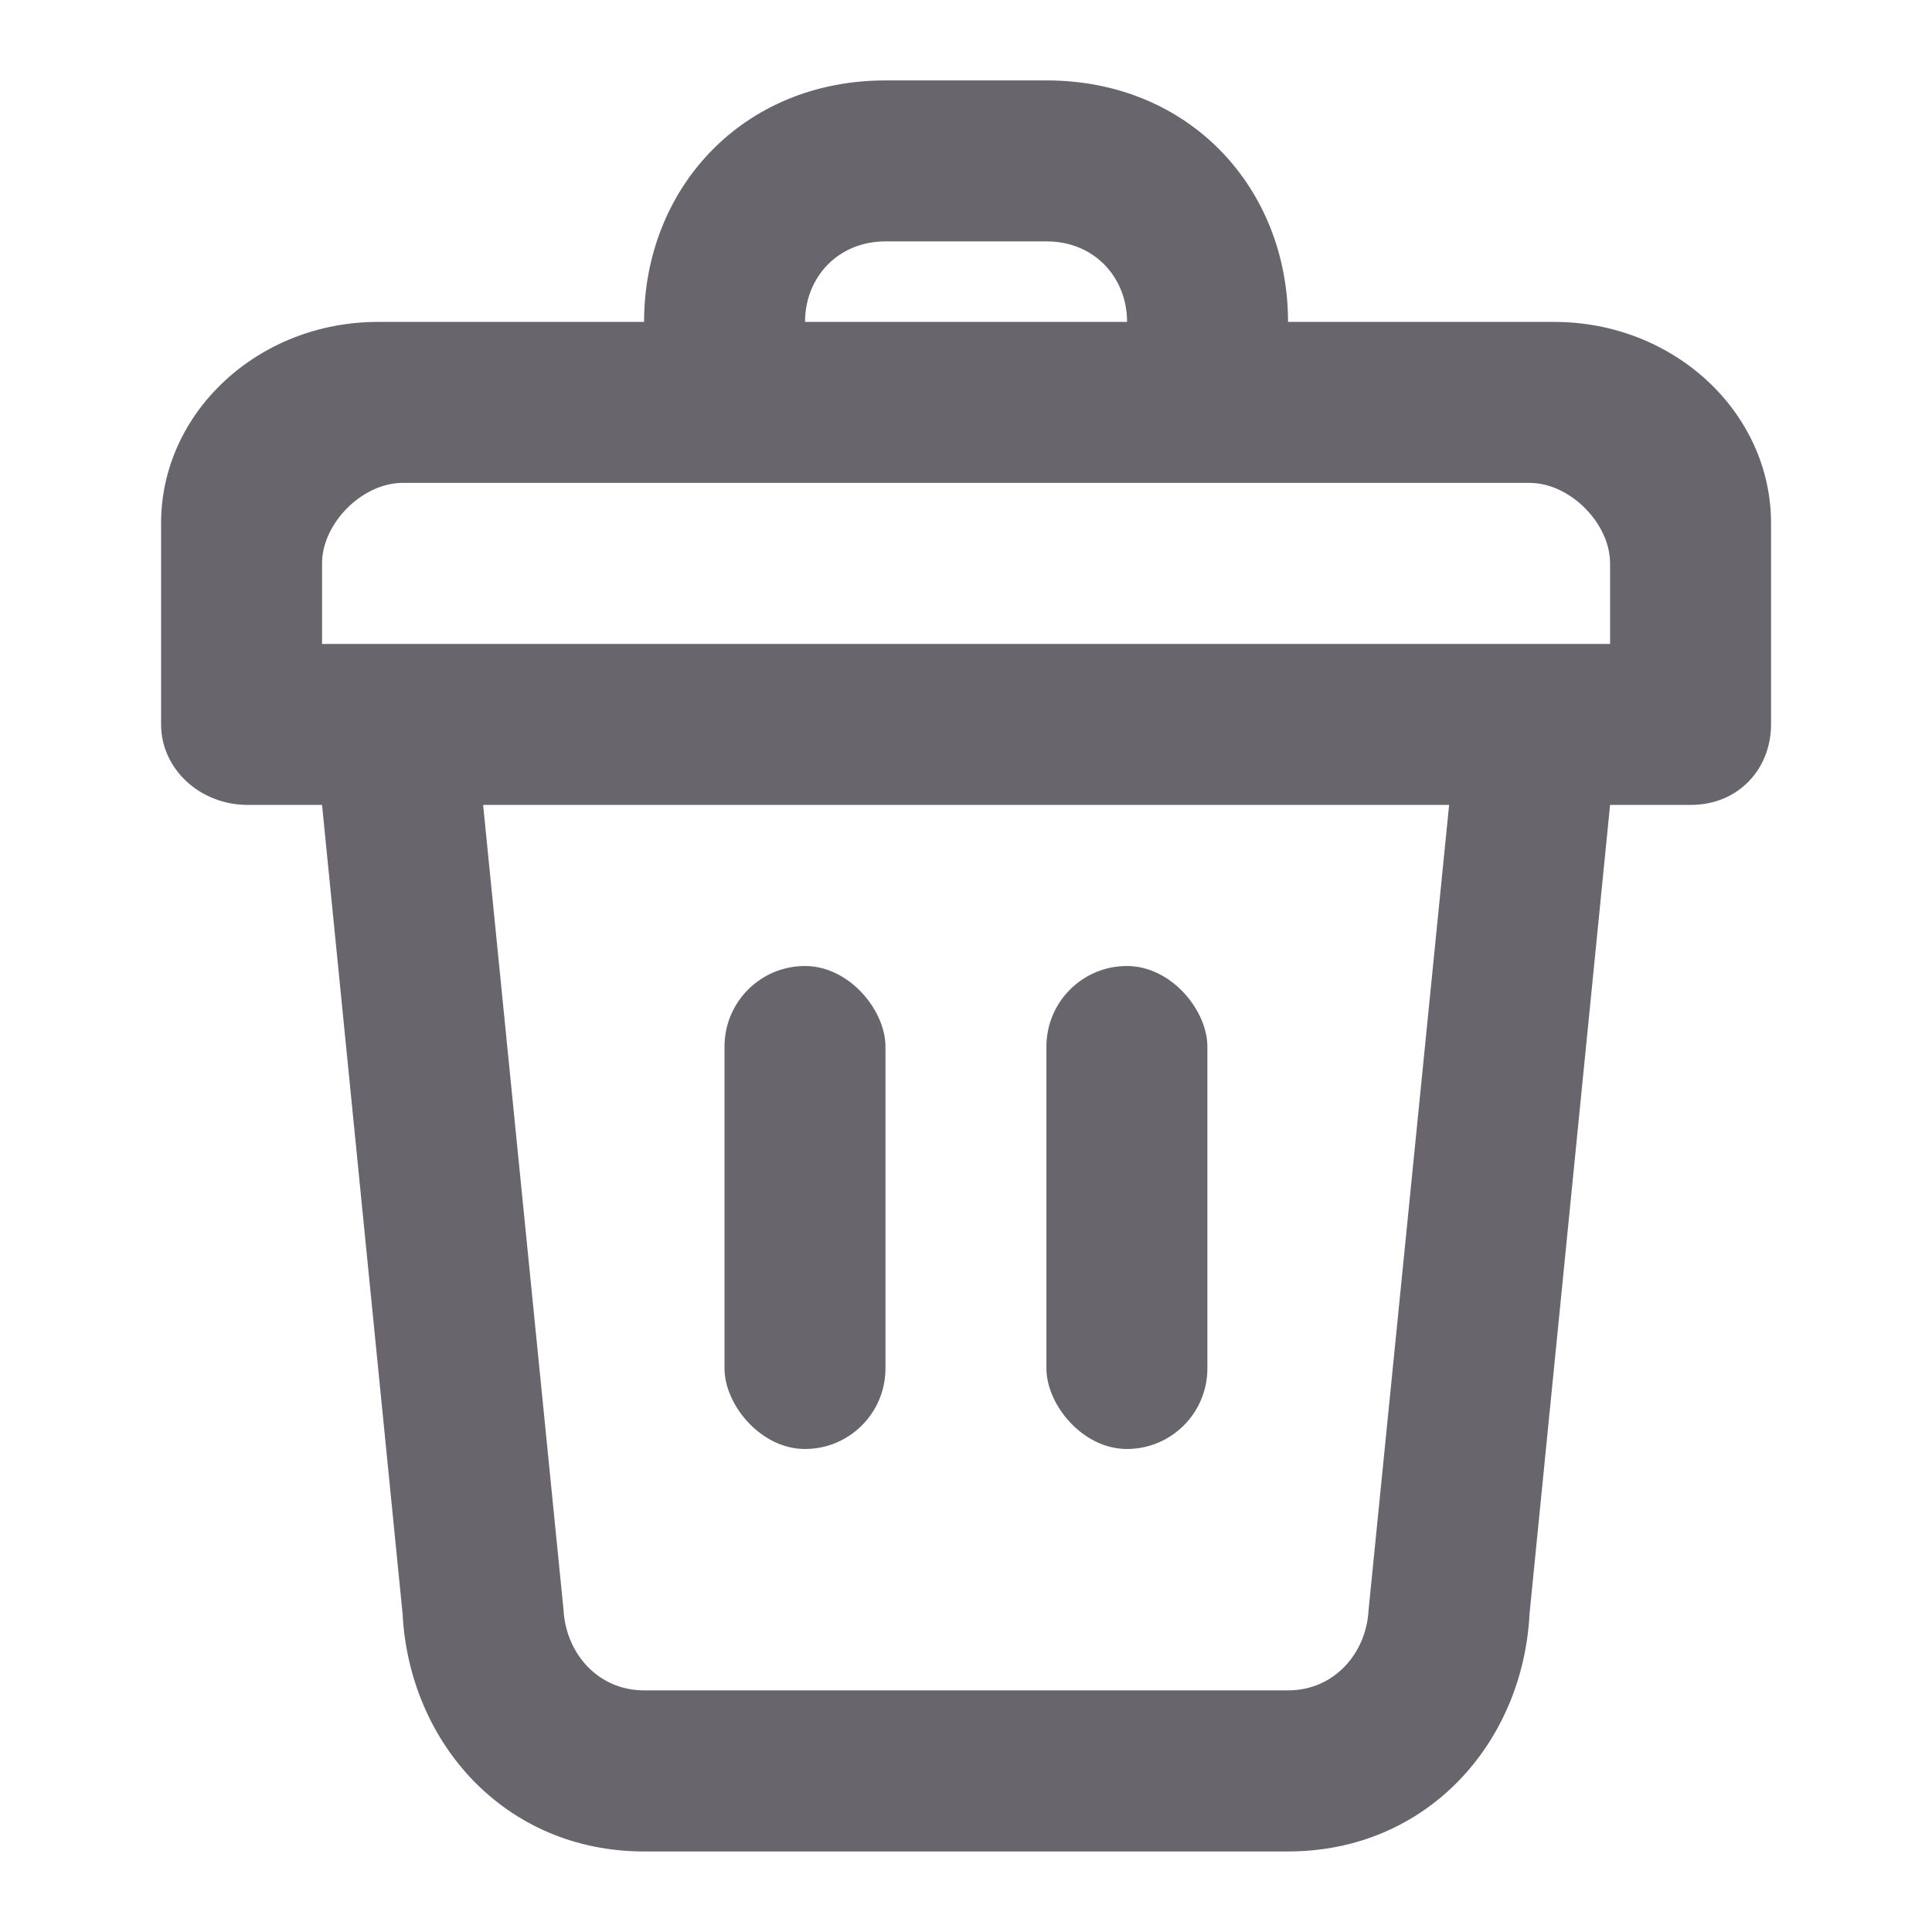 <svg width="16" height="16" viewBox="0 0 16 16" fill="none" xmlns="http://www.w3.org/2000/svg">
<path d="M12.872 2.666H10.667C10.667 1.563 9.855 0.666 8.667 0.666H7.334C6.146 0.666 5.334 1.563 5.334 2.666H3.129C2.139 2.666 1.334 3.414 1.334 4.333V5.999C1.334 6.368 1.655 6.666 2.052 6.666H2.667L3.334 13.364C3.389 14.433 4.182 15.333 5.334 15.333H10.667C11.819 15.333 12.613 14.433 12.667 13.364L13.334 6.666H14.001C14.397 6.666 14.667 6.368 14.667 5.999V4.333C14.667 3.414 13.862 2.666 12.872 2.666ZM6.667 2.666C6.667 2.298 6.938 1.999 7.334 1.999H8.667C9.063 1.999 9.334 2.298 9.334 2.666H6.667ZM2.667 4.666C2.667 4.333 3.001 3.999 3.334 3.999H12.667C13.001 3.999 13.334 4.333 13.334 4.666V5.333C13.113 5.333 3.584 5.333 2.667 5.333V4.666ZM11.334 13.333C11.316 13.689 11.051 13.999 10.667 13.999H5.334C4.95 13.999 4.686 13.689 4.667 13.333L4.001 6.666H12.001L11.334 13.333Z" fill="#68656D"/>
<rect x="6" y="8" width="1.333" height="4" rx="0.667" fill="#68656D"/>
<rect x="8.666" y="8" width="1.333" height="4" rx="0.667" fill="#68656D"/>
</svg>
